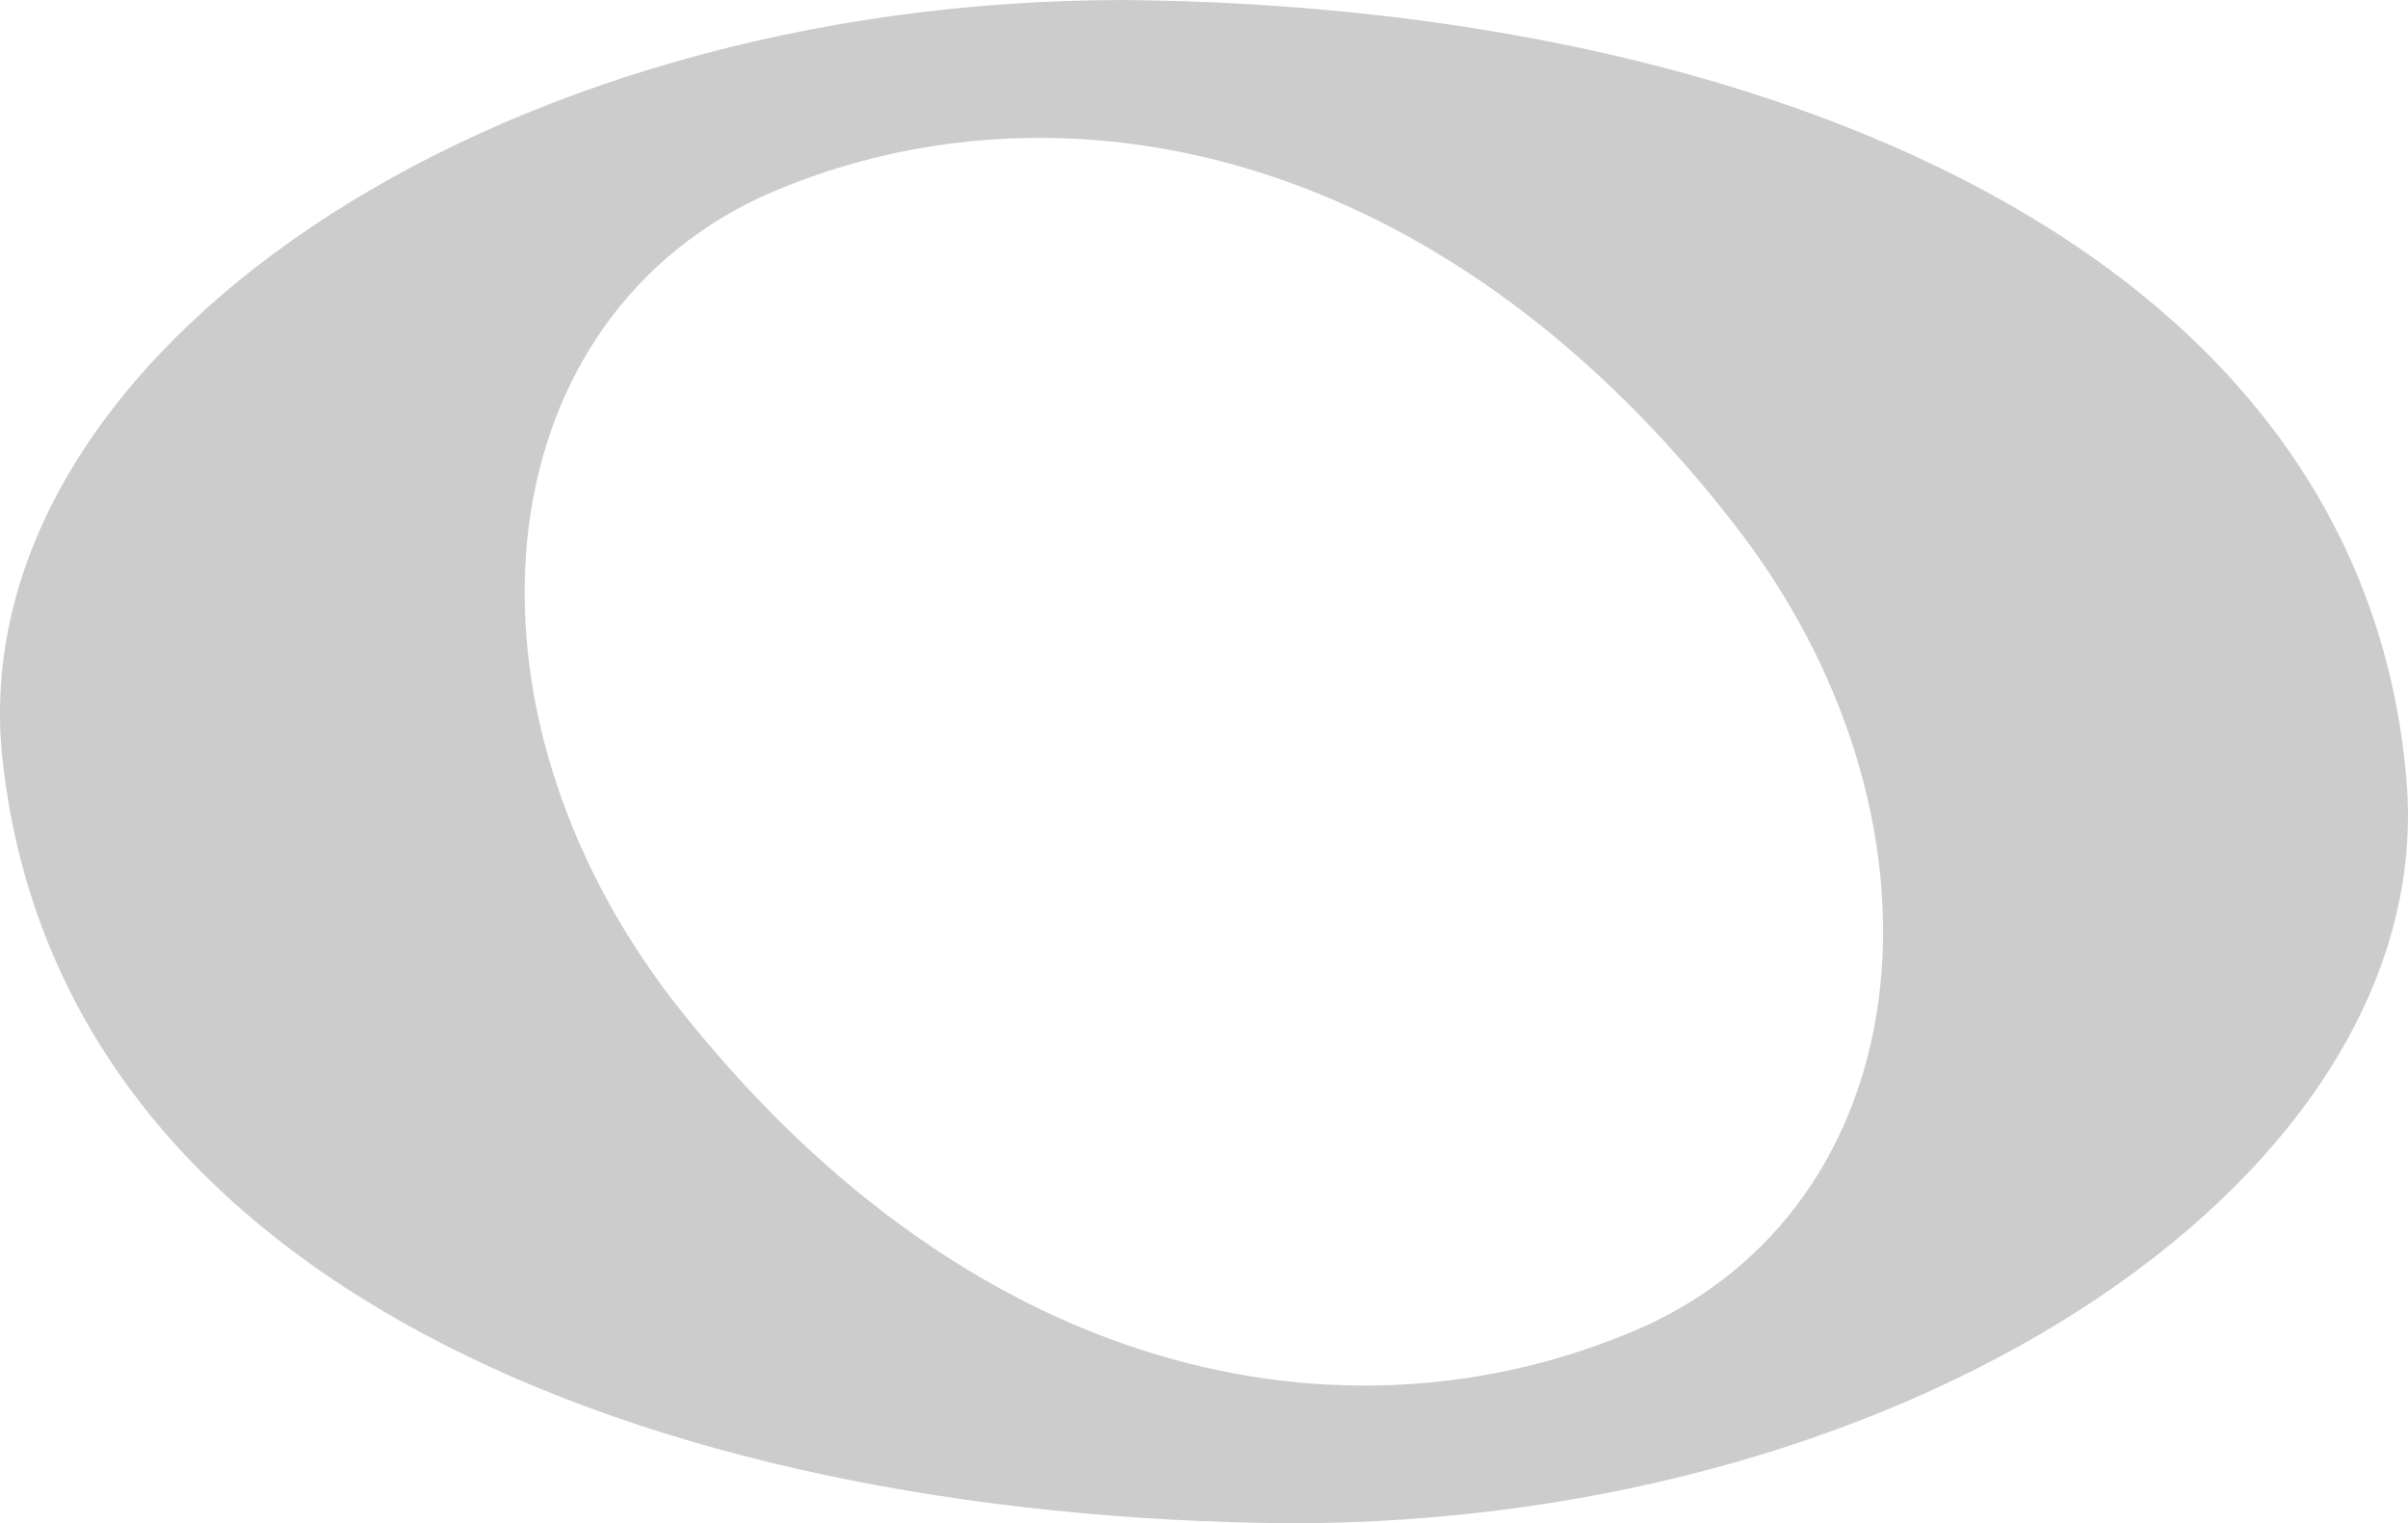 <?xml version="1.0" encoding="UTF-8" standalone="no"?>
<!-- Created with Inkscape (http://www.inkscape.org/) -->

<svg
   xmlns:dc="http://purl.org/dc/elements/1.1/"
   xmlns:cc="http://creativecommons.org/ns#"
   xmlns:rdf="http://www.w3.org/1999/02/22-rdf-syntax-ns#"
   xmlns:svg="http://www.w3.org/2000/svg"
   xmlns="http://www.w3.org/2000/svg"
   xmlns:sodipodi="http://sodipodi.sourceforge.net/DTD/sodipodi-0.dtd"
   xmlns:inkscape="http://www.inkscape.org/namespaces/inkscape"
   id="svg2"
   version="1.1"
   inkscape:version="0.91 r13725"
   xml:space="preserve"
   width="152.592"
   height="96.519"
   viewBox="0 0 152.592 96.519"
   sodipodi:docname="melodient_logo_note.svg"><defs
     id="defs6" /><sodipodi:namedview
     pagecolor="#ffffff"
     bordercolor="#666666"
     borderopacity="1"
     objecttolerance="10"
     gridtolerance="10"
     guidetolerance="10"
     inkscape:pageopacity="0"
     inkscape:pageshadow="2"
     inkscape:window-width="1198"
     inkscape:window-height="704"
     id="namedview4"
     showgrid="false"
     inkscape:zoom="1.0360725"
     inkscape:cx="24.415271"
     inkscape:cy="-2.756352"
     inkscape:window-x="0"
     inkscape:window-y="0"
     inkscape:window-maximized="0"
     inkscape:current-layer="g10"
     fit-margin-top="0"
     fit-margin-left="0"
     fit-margin-right="0"
     fit-margin-bottom="0" /><g
     id="g10"
     inkscape:groupmode="layer"
     inkscape:label="melodient_logo_blue"
     transform="matrix(1.25,0,0,-1.25,0.001,227.784)"><path
       inkscape:connector-curvature="0"
       id="path14"
       style="fill:#cccccc;fill-opacity:1;fill-rule:nonzero;stroke:none"
       d="m 56.989,182.227 c -32.238,0 -58.65,-17.99 -56.909,-38.038 2.614,-26.986 32.784,-38.887 65.296,-39.177 32.222,0 58.357,17.995 56.614,37.743 -2.322,26.996 -32.779,39.182 -65.001,39.472 z m -3.9,-6.99 c 11.497,-0.131 24.194,-5.843 34.873,-19.644 11.383,-14.675 9.703,-33.796 -4.303,-40.465 -14.289,-6.508 -33.823,-3.711 -49.477,16.295 -11.545,14.905 -9.747,34.087 4.267,40.761 4.426,2.014 9.415,3.112 14.64,3.053 z" /></g></svg>